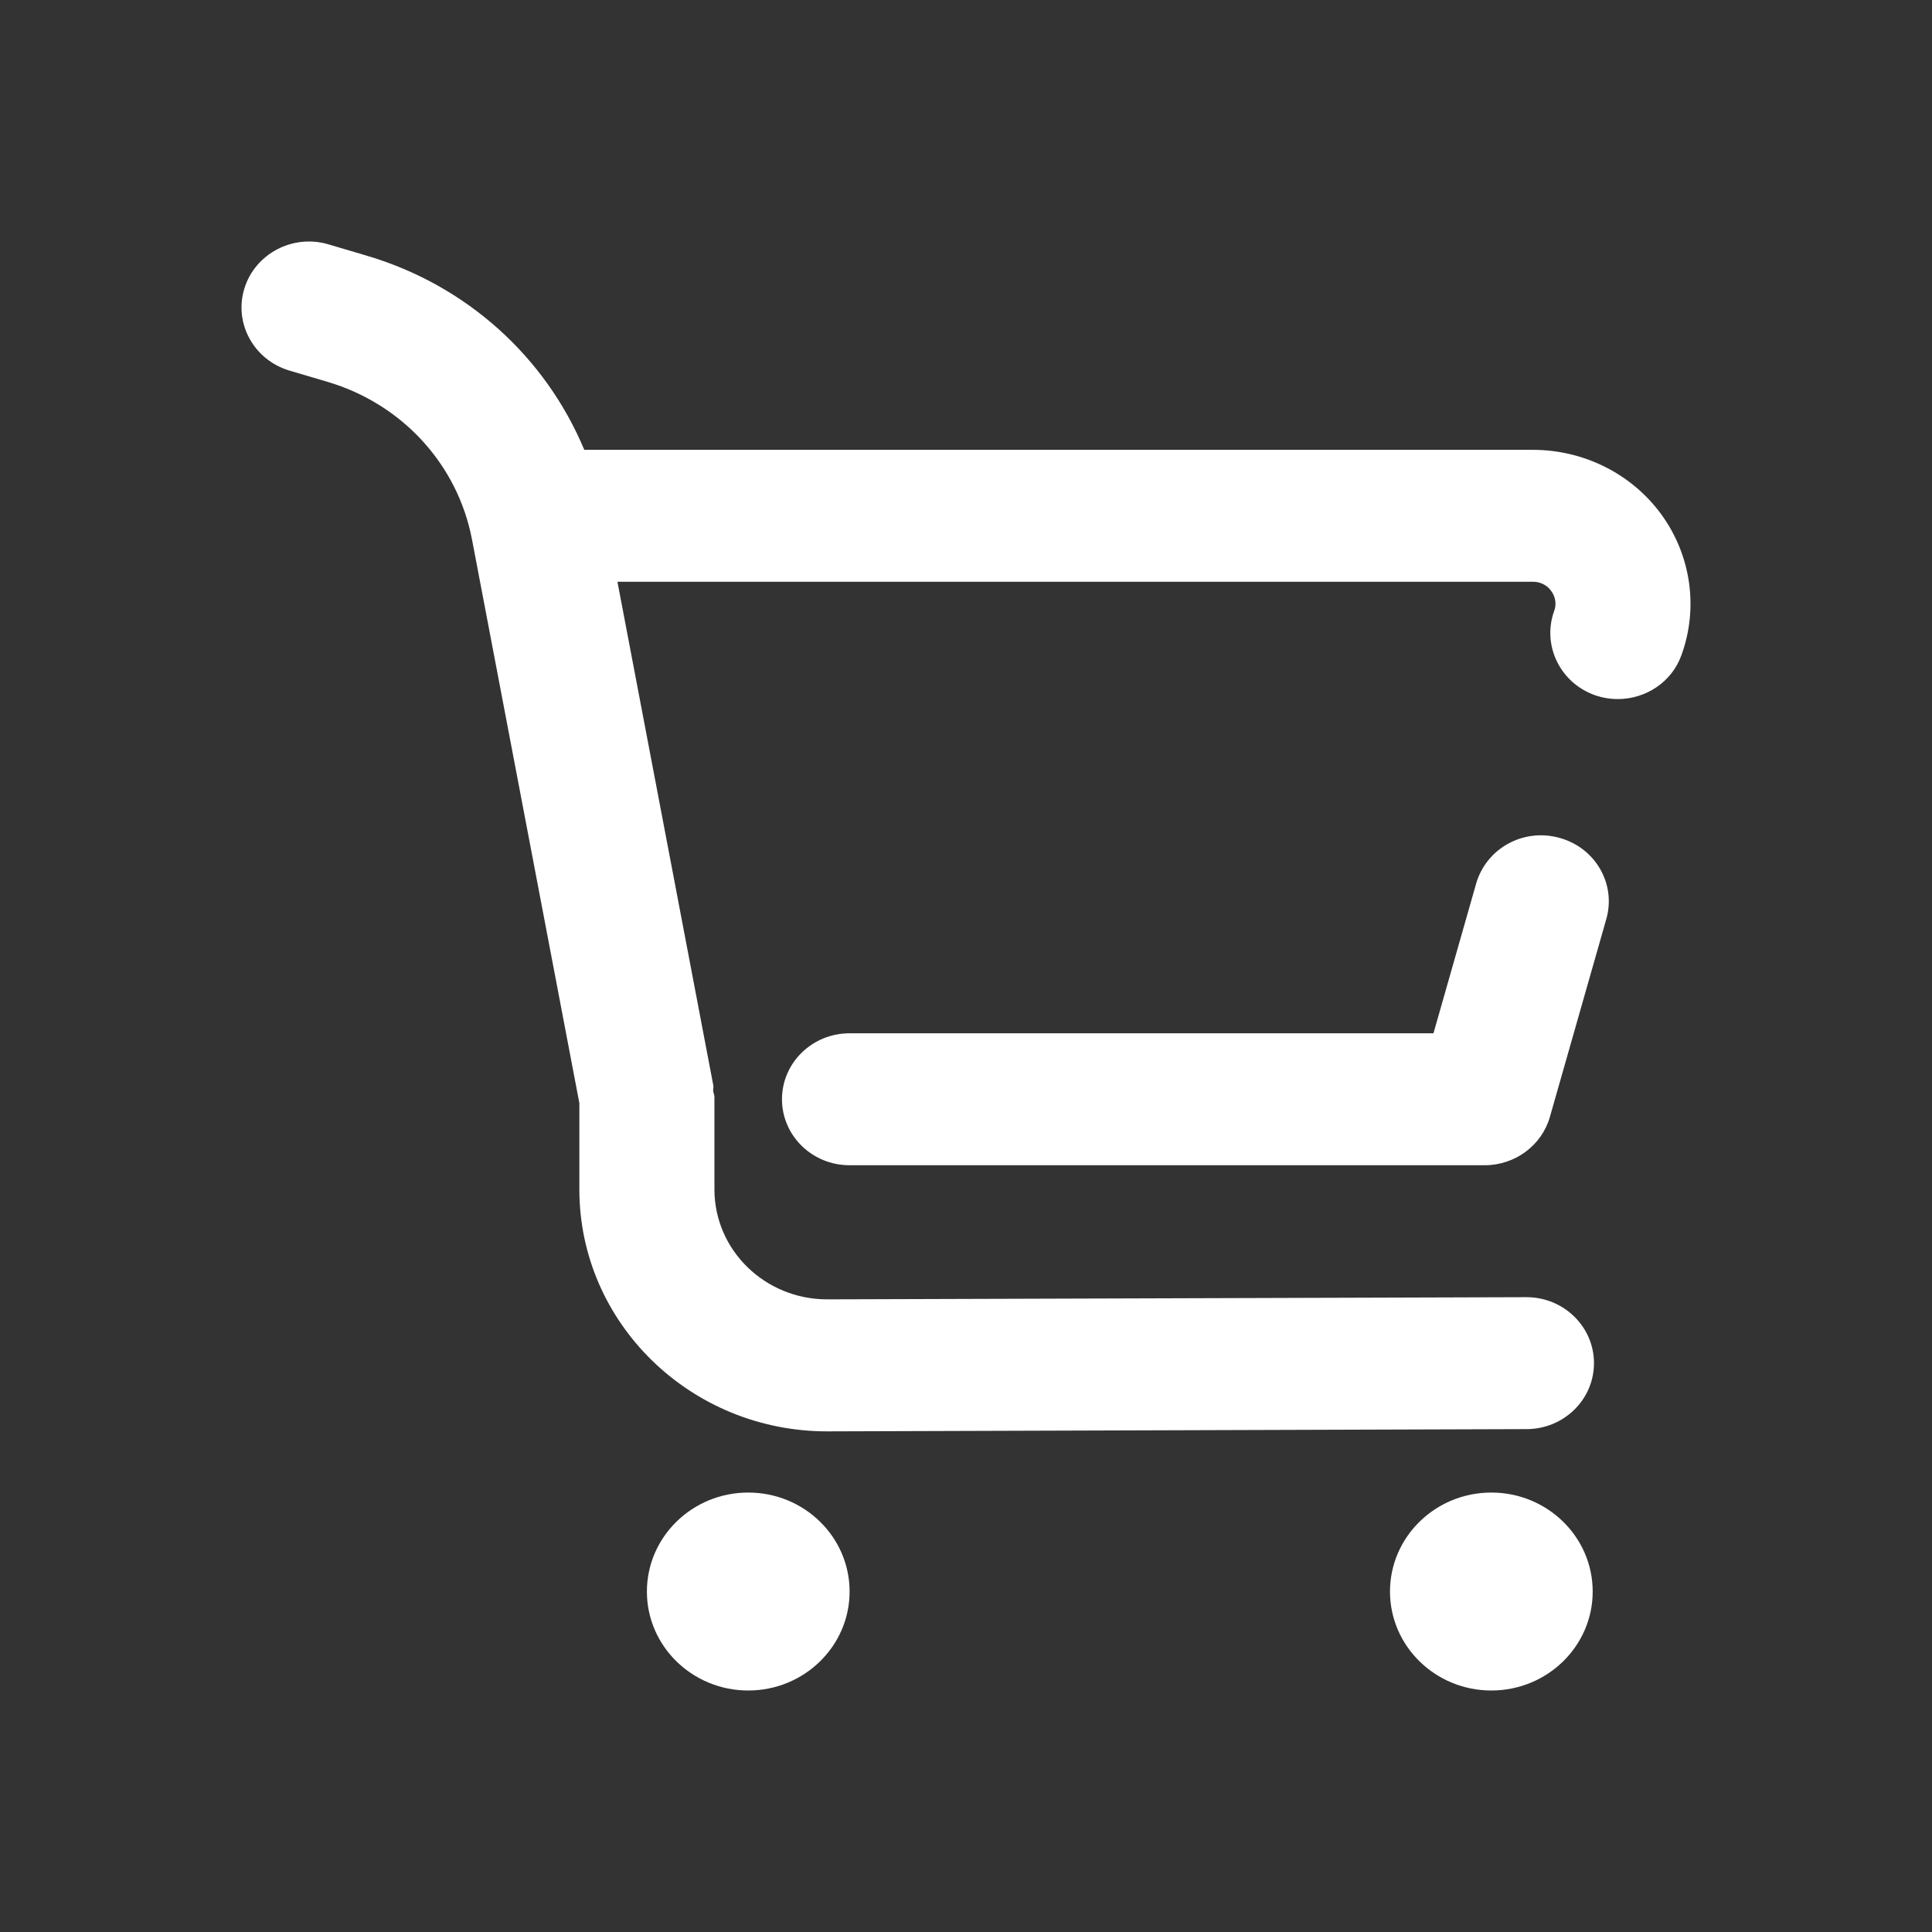 <svg width="24" height="24" viewBox="0 0 24 24" fill="none" xmlns="http://www.w3.org/2000/svg">
<rect x="0" y="0" width="24" height="24" fill="#333333" stroke="none"/>
<path fill-rule="evenodd" clip-rule="evenodd" d="M7.258 5.588H19.042C19.677 5.588 20.275 5.889 20.641 6.395C21.007 6.901 21.1 7.552 20.888 8.137C20.768 8.474 20.444 8.684 20.097 8.684C20.004 8.684 19.91 8.669 19.819 8.638C19.382 8.487 19.153 8.018 19.306 7.591C19.348 7.475 19.302 7.386 19.27 7.342C19.24 7.299 19.169 7.227 19.042 7.227H7.67L8.86 13.478C8.864 13.492 8.862 13.507 8.861 13.521C8.86 13.532 8.858 13.543 8.859 13.554C8.861 13.564 8.864 13.574 8.867 13.585C8.871 13.599 8.875 13.613 8.875 13.628V14.775C8.875 15.53 9.503 16.141 10.274 16.141L18.959 16.114H18.962C19.424 16.114 19.8 16.479 19.801 16.932C19.802 17.384 19.428 17.752 18.964 17.753L10.276 17.781C8.576 17.781 7.197 16.433 7.197 14.775V13.703L5.863 6.7C5.684 5.768 4.995 5.017 4.067 4.743L3.597 4.604C3.154 4.473 2.902 4.016 3.036 3.583C3.169 3.151 3.639 2.903 4.082 3.036L4.552 3.175C5.801 3.543 6.778 4.438 7.258 5.588ZM18.337 10.977C18.462 10.541 18.921 10.283 19.371 10.408C19.818 10.529 20.079 10.981 19.954 11.417L19.253 13.876C19.151 14.23 18.82 14.475 18.443 14.475H10.553C10.09 14.475 9.714 14.108 9.714 13.655C9.714 13.203 10.09 12.836 10.553 12.836H17.807L18.337 10.977ZM9.295 18.541C8.6 18.541 8.036 19.092 8.036 19.771C8.036 20.449 8.6 21 9.295 21C9.99 21 10.554 20.449 10.554 19.771C10.554 19.092 9.99 18.541 9.295 18.541ZM17.267 19.771C17.267 19.092 17.831 18.541 18.526 18.541C19.221 18.541 19.785 19.092 19.785 19.771C19.785 20.449 19.221 21 18.526 21C17.831 21 17.267 20.449 17.267 19.771Z" fill="white"/>
</svg>
